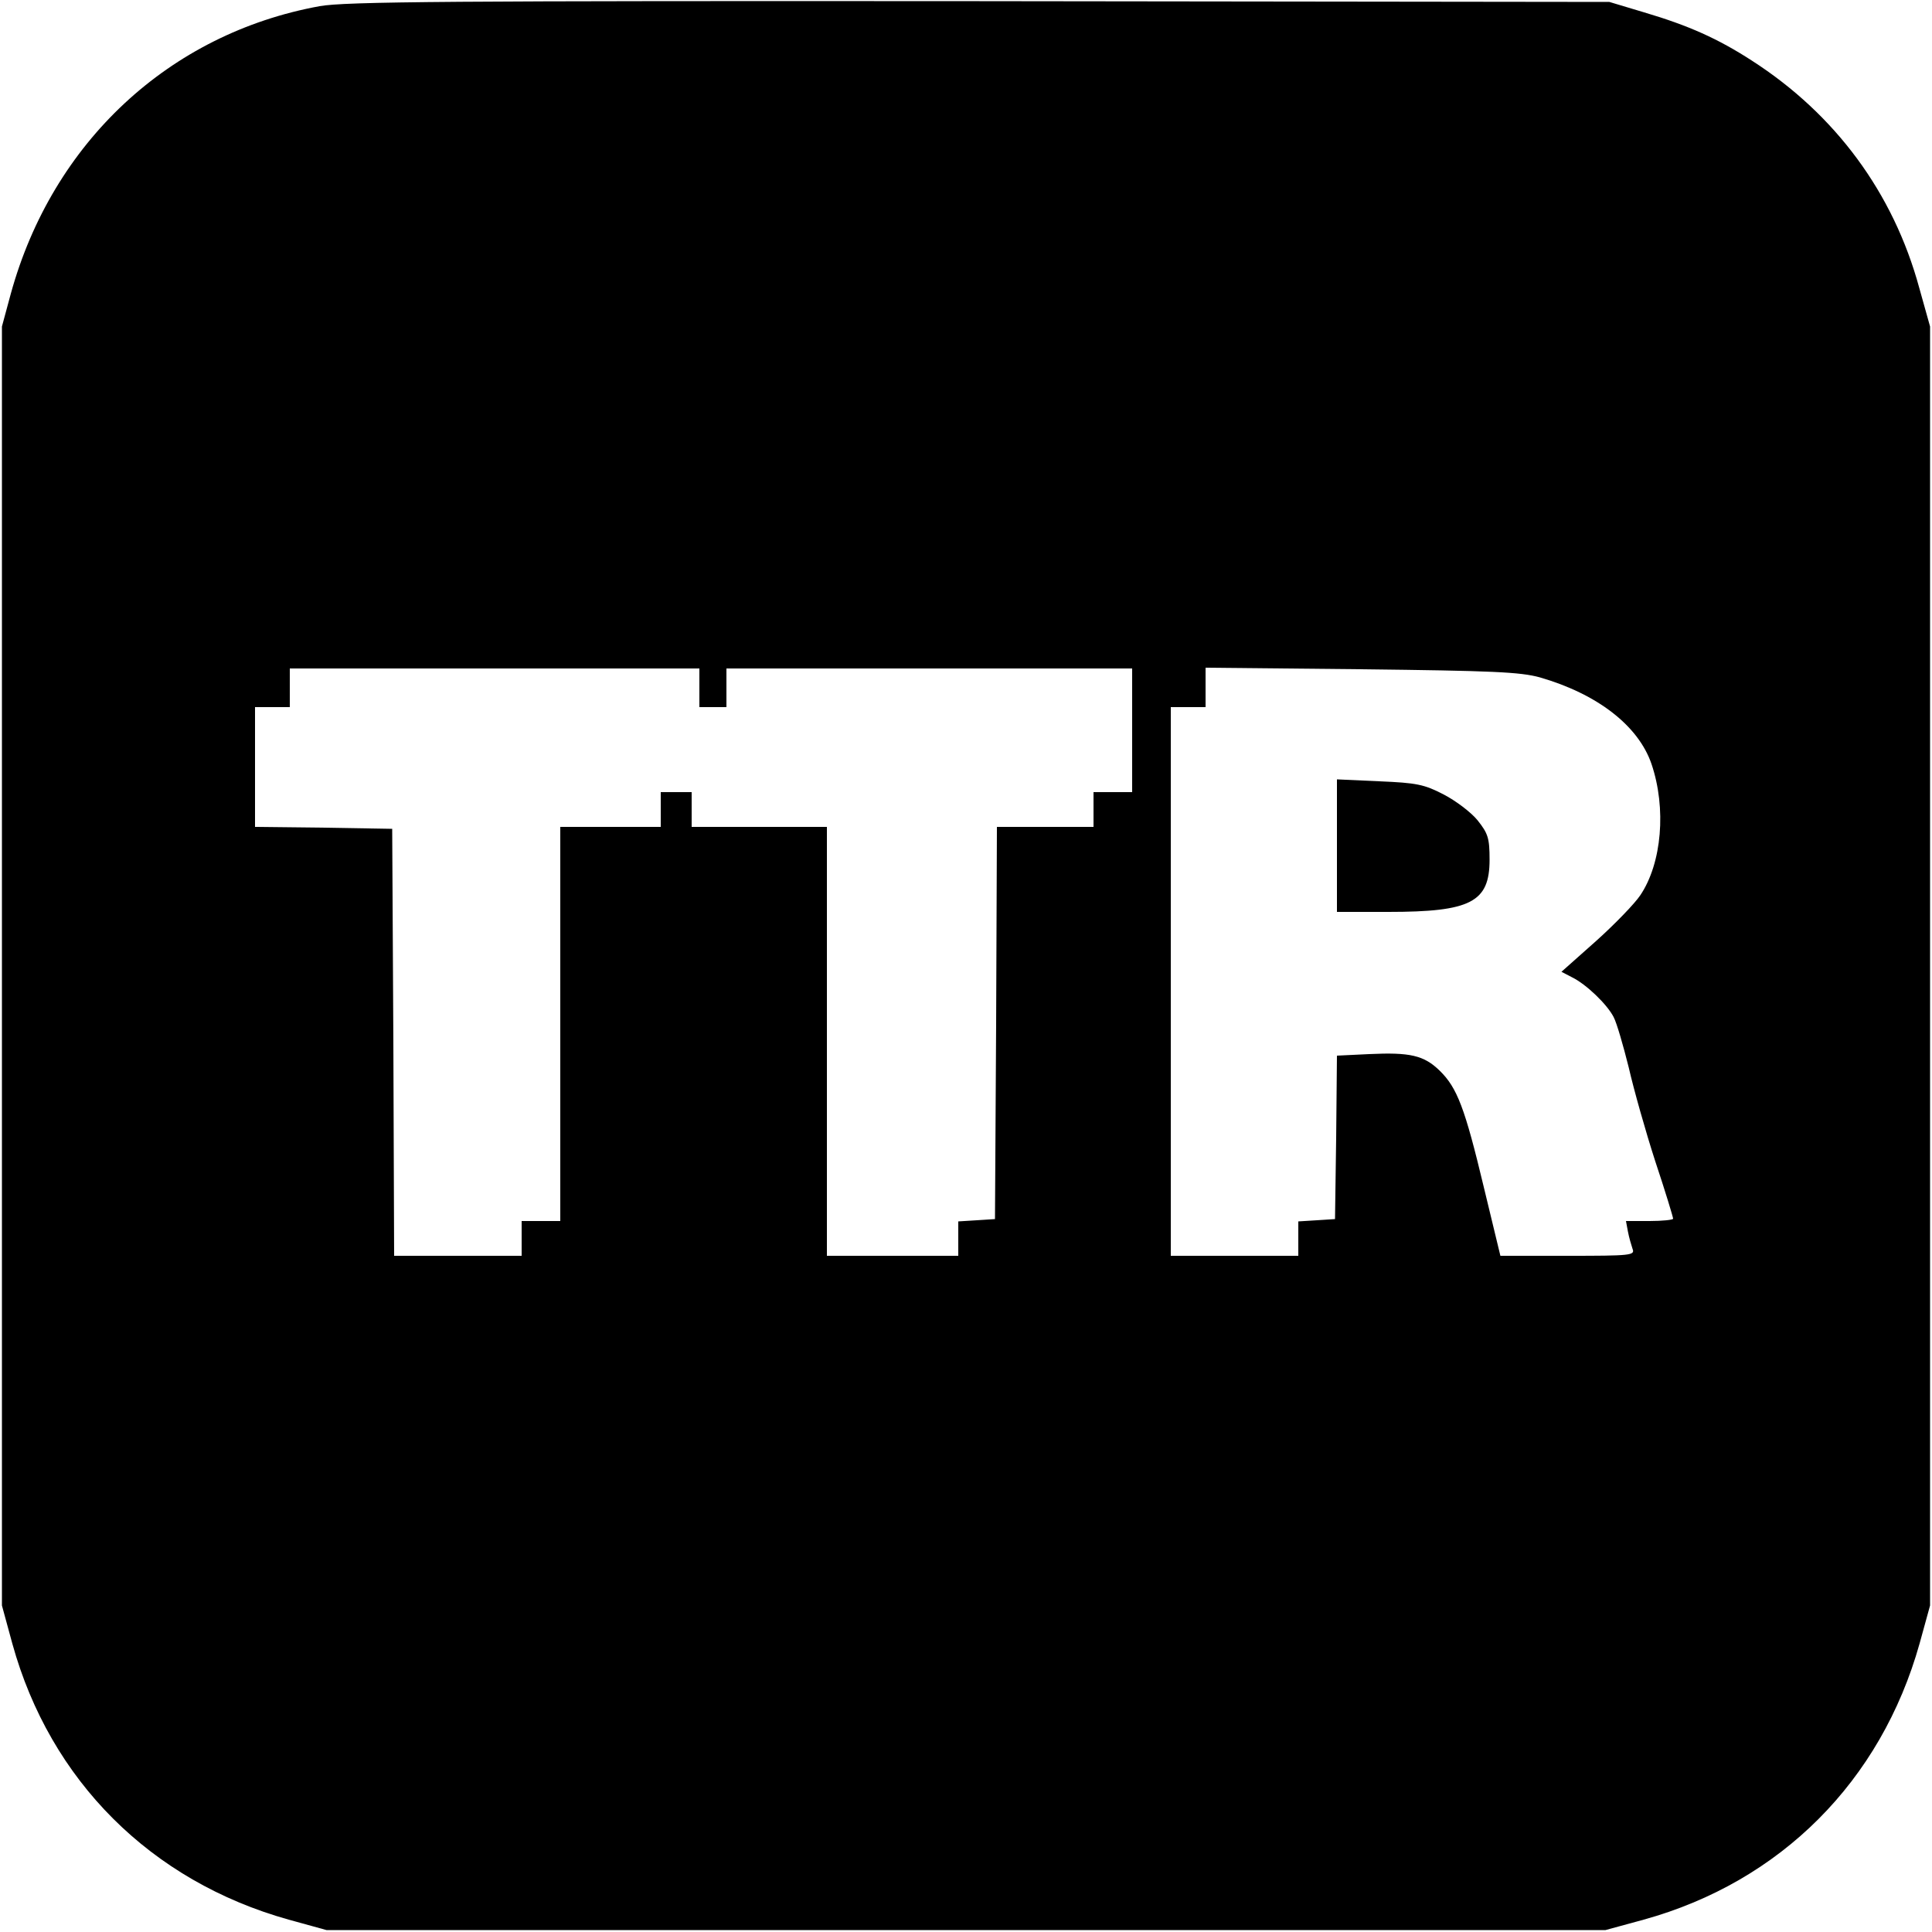 <?xml version="1.0" standalone="no"?>
<!DOCTYPE svg PUBLIC "-//W3C//DTD SVG 20010904//EN"
 "http://www.w3.org/TR/2001/REC-SVG-20010904/DTD/svg10.dtd">
<svg version="1.0" xmlns="http://www.w3.org/2000/svg"
 width="500pt" height="500pt" viewBox="0 0 500 500"
 preserveAspectRatio="xMidYMid meet">
<g transform="translate(0,500) scale(0.1,-0.1)"
fill="#000000" stroke="none">
<path d="M827 4984 c-389 -71 -691 -352 -799 -744 l-23 -85 0 -1655 0 -1655
27 -99 c98 -354 358 -614 715 -714 l98 -27 1655 0 1655 0 99 27 c354 98 614
358 714 715 l27 98 0 1655 0 1655 -28 100 c-67 246 -217 449 -433 588 -88 57
-164 91 -279 125 l-90 27 -1630 2 c-1368 1 -1642 -1 -1708 -13z m983 -1764 l0
-50 35 0 35 0 0 50 0 50 525 0 525 0 0 -160 0 -160 -50 0 -50 0 0 -45 0 -45
-125 0 -125 0 -2 -507 -3 -508 -47 -3 -48 -3 0 -45 0 -44 -170 0 -170 0 0 555
0 555 -175 0 -175 0 0 45 0 45 -40 0 -40 0 0 -45 0 -45 -130 0 -130 0 0 -510
0 -510 -50 0 -50 0 0 -45 0 -45 -165 0 -165 0 -2 553 -3 552 -177 3 -178 2 0
155 0 155 45 0 45 0 0 50 0 50 530 0 530 0 0 -50z m2175 27 c149 -43 255 -125
289 -224 39 -115 27 -257 -29 -340 -14 -21 -65 -74 -114 -118 l-90 -80 27 -14
c37 -18 91 -70 108 -103 8 -15 25 -74 39 -130 13 -57 44 -167 69 -244 26 -78
46 -144 46 -148 0 -3 -28 -6 -61 -6 l-61 0 5 -27 c3 -16 9 -36 12 -45 7 -17
-5 -18 -168 -18 l-174 0 -43 178 c-49 205 -69 257 -114 301 -41 40 -77 48
-183 43 l-83 -4 -2 -212 -3 -211 -47 -3 -48 -3 0 -45 0 -44 -165 0 -165 0 0
710 0 710 45 0 45 0 0 51 0 51 403 -4 c339 -4 411 -7 462 -21z"/>
<path d="M3460 2811 l0 -171 133 0 c213 0 262 25 262 135 0 56 -4 68 -31 102
-17 21 -57 51 -88 67 -50 26 -70 30 -166 34 l-110 5 0 -172z"/>
</g>
</svg>
